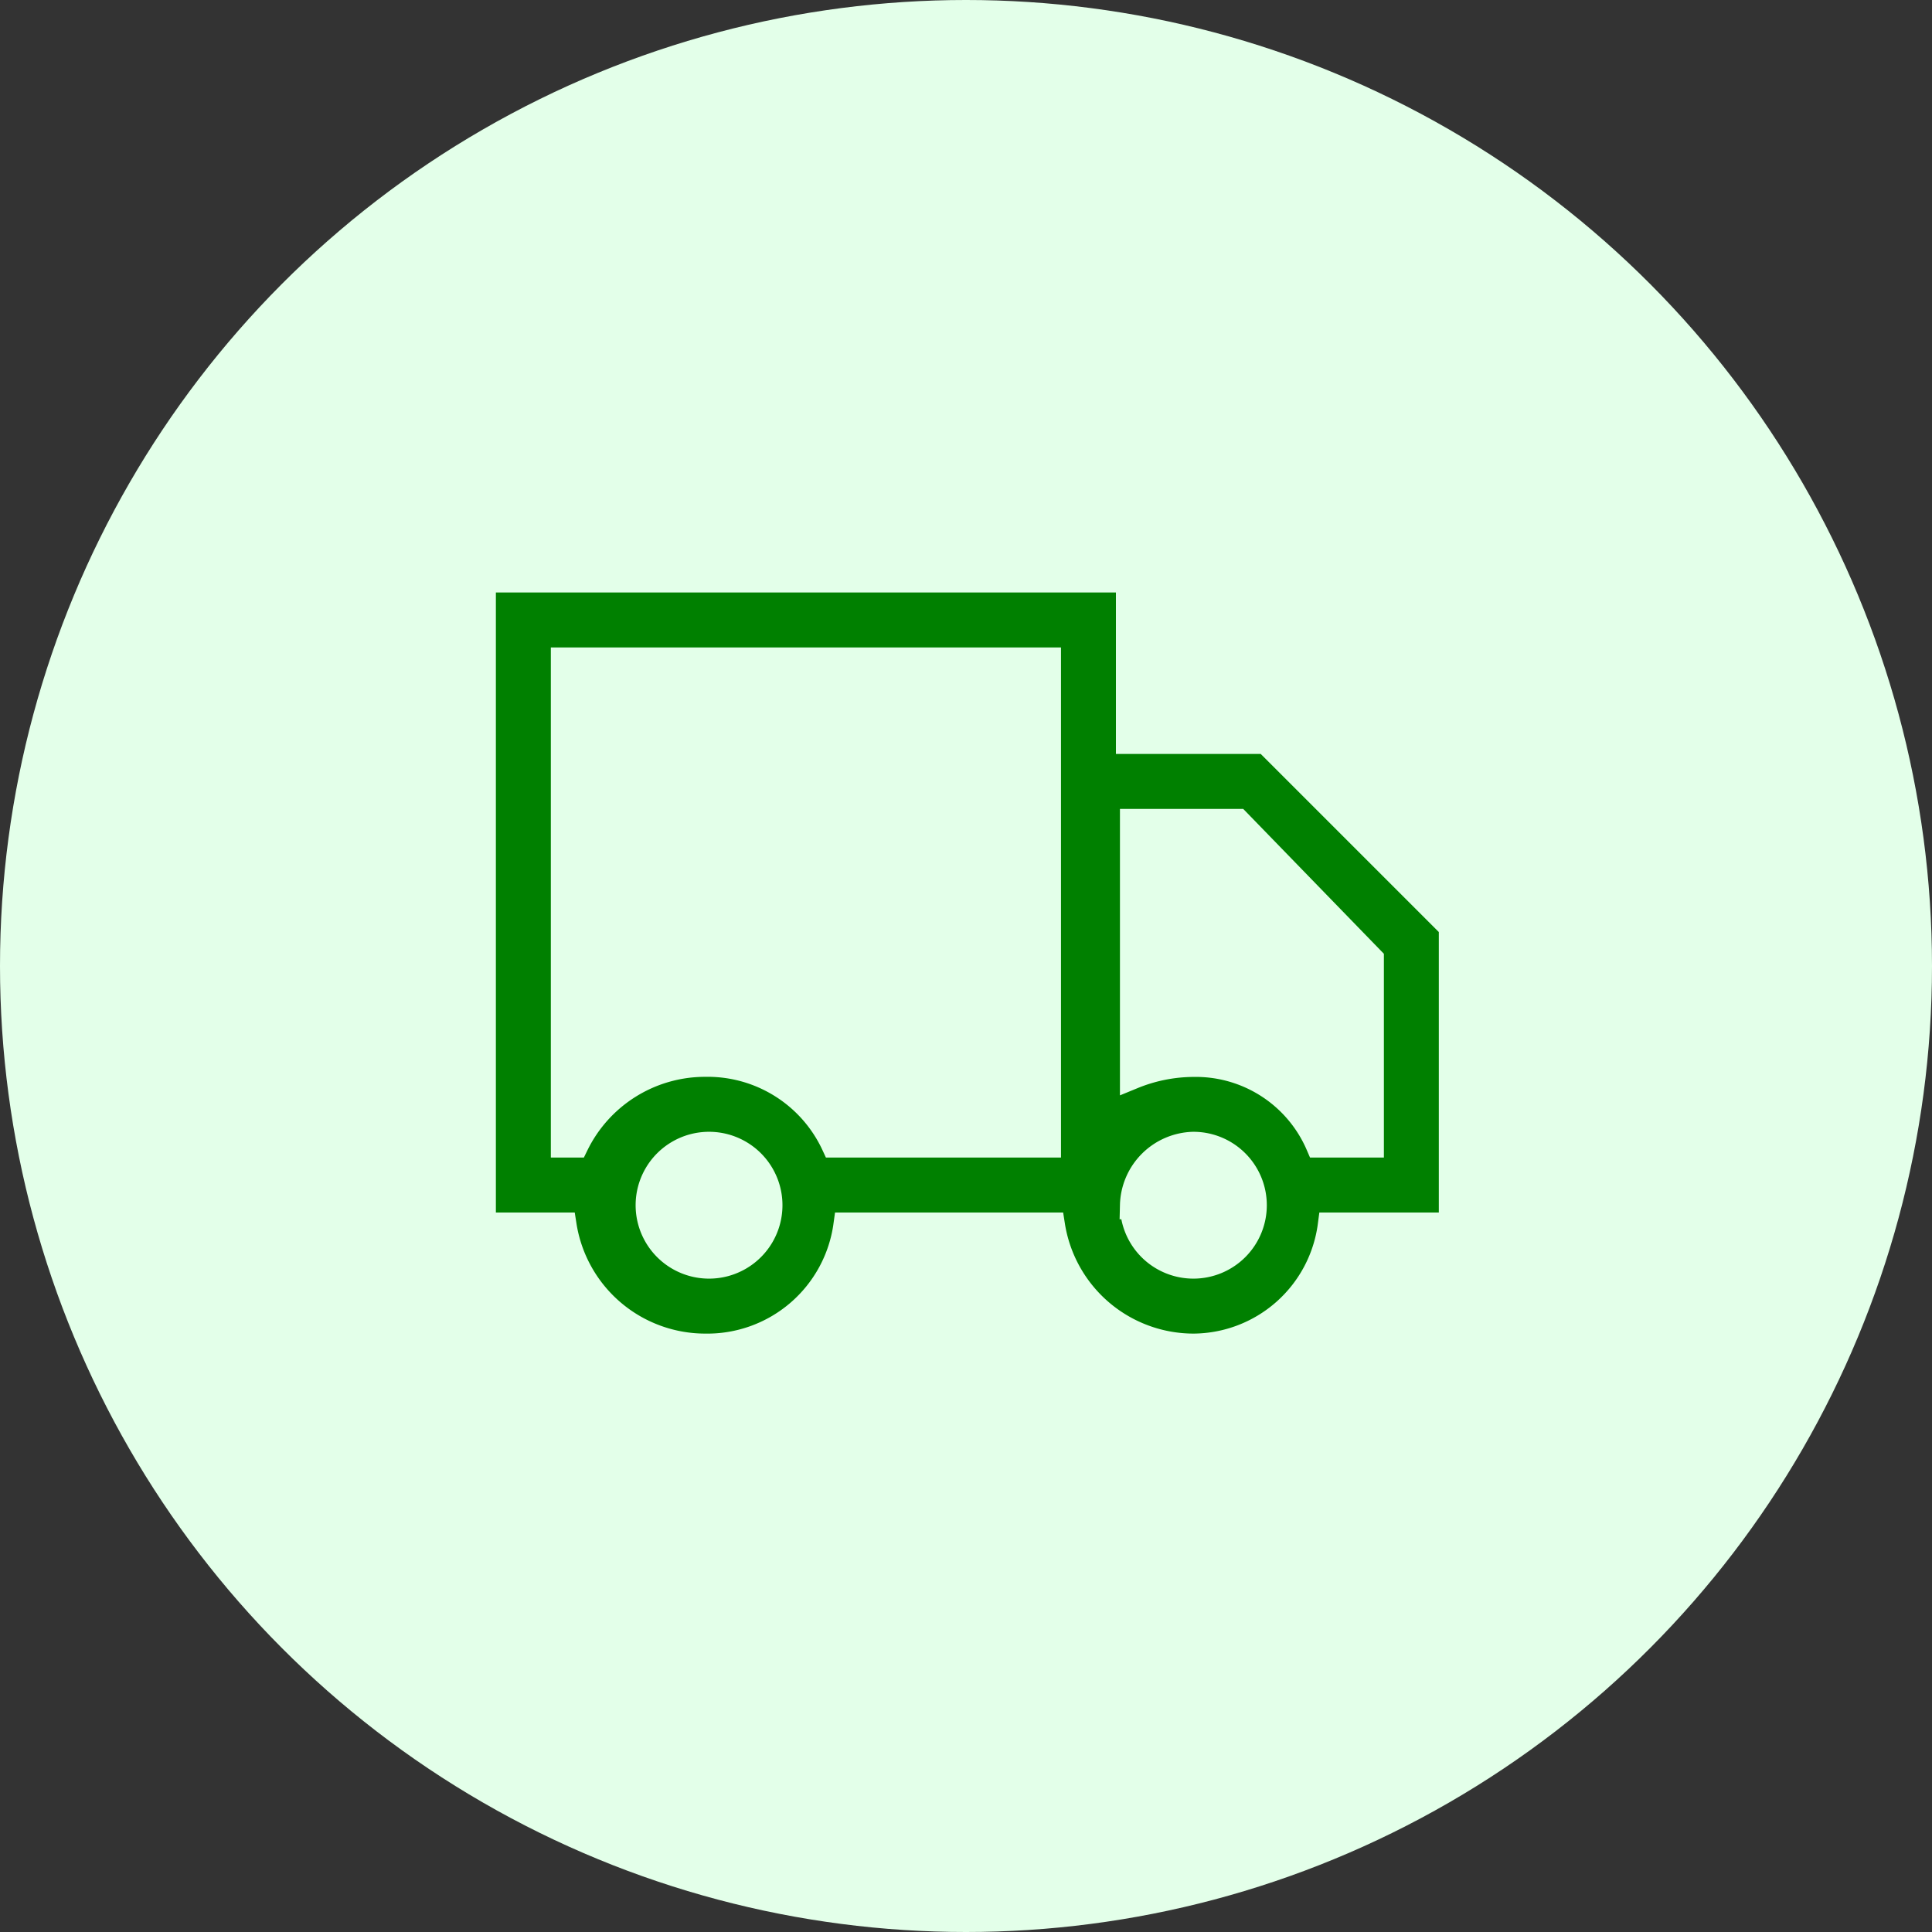<svg xmlns="http://www.w3.org/2000/svg" width="60" height="60" viewBox="0 0 60 60">
  <rect x="0" y="0" width="60" height="60" fill="#333333" stroke="none"/>
  <g id="Group_57496" data-name="Group 57496" transform="translate(-28 -338)">
    <circle id="christopher-campbell-rDEOVtE7vOs-unsplash" cx="30" cy="30" r="30" transform="translate(28 338)" fill="#e3ffe9"/>
    <g id="deliver" transform="translate(43 353)">
      <g id="Group_56061" data-name="Group 56061" transform="translate(0 3)">
        <path id="Path_40240" data-name="Path 40240" d="M22.062,26.816a4.449,4.449,0,0,1-4.387-3.76H11.281a4.355,4.355,0,0,1-4.387,3.76,4.449,4.449,0,0,1-4.387-3.76H0V3H20.056V8.014h4.262l5.766,5.766v9.276h-3.76A4.322,4.322,0,0,1,22.062,26.816Zm-1.88-4.387a1.88,1.88,0,1,0,1.88-1.88A1.928,1.928,0,0,0,20.181,22.429ZM7.02,20.549a1.88,1.88,0,0,0,0,3.76,1.88,1.88,0,1,0,0-3.76Zm18.928,0h1.63V14.783L23.44,10.521H20.181v7.9a5.03,5.03,0,0,1,1.88-.376A4.151,4.151,0,0,1,25.947,20.549Zm-15.042,0h6.644V5.507H2.507V20.549h.376a4.466,4.466,0,0,1,4.011-2.507A4.33,4.33,0,0,1,10.905,20.549Z" transform="translate(0 -3)" fill="green" stroke="#e3ffe9" stroke-width="0.8"/>
      </g>
    </g>
  </g>
</svg>
